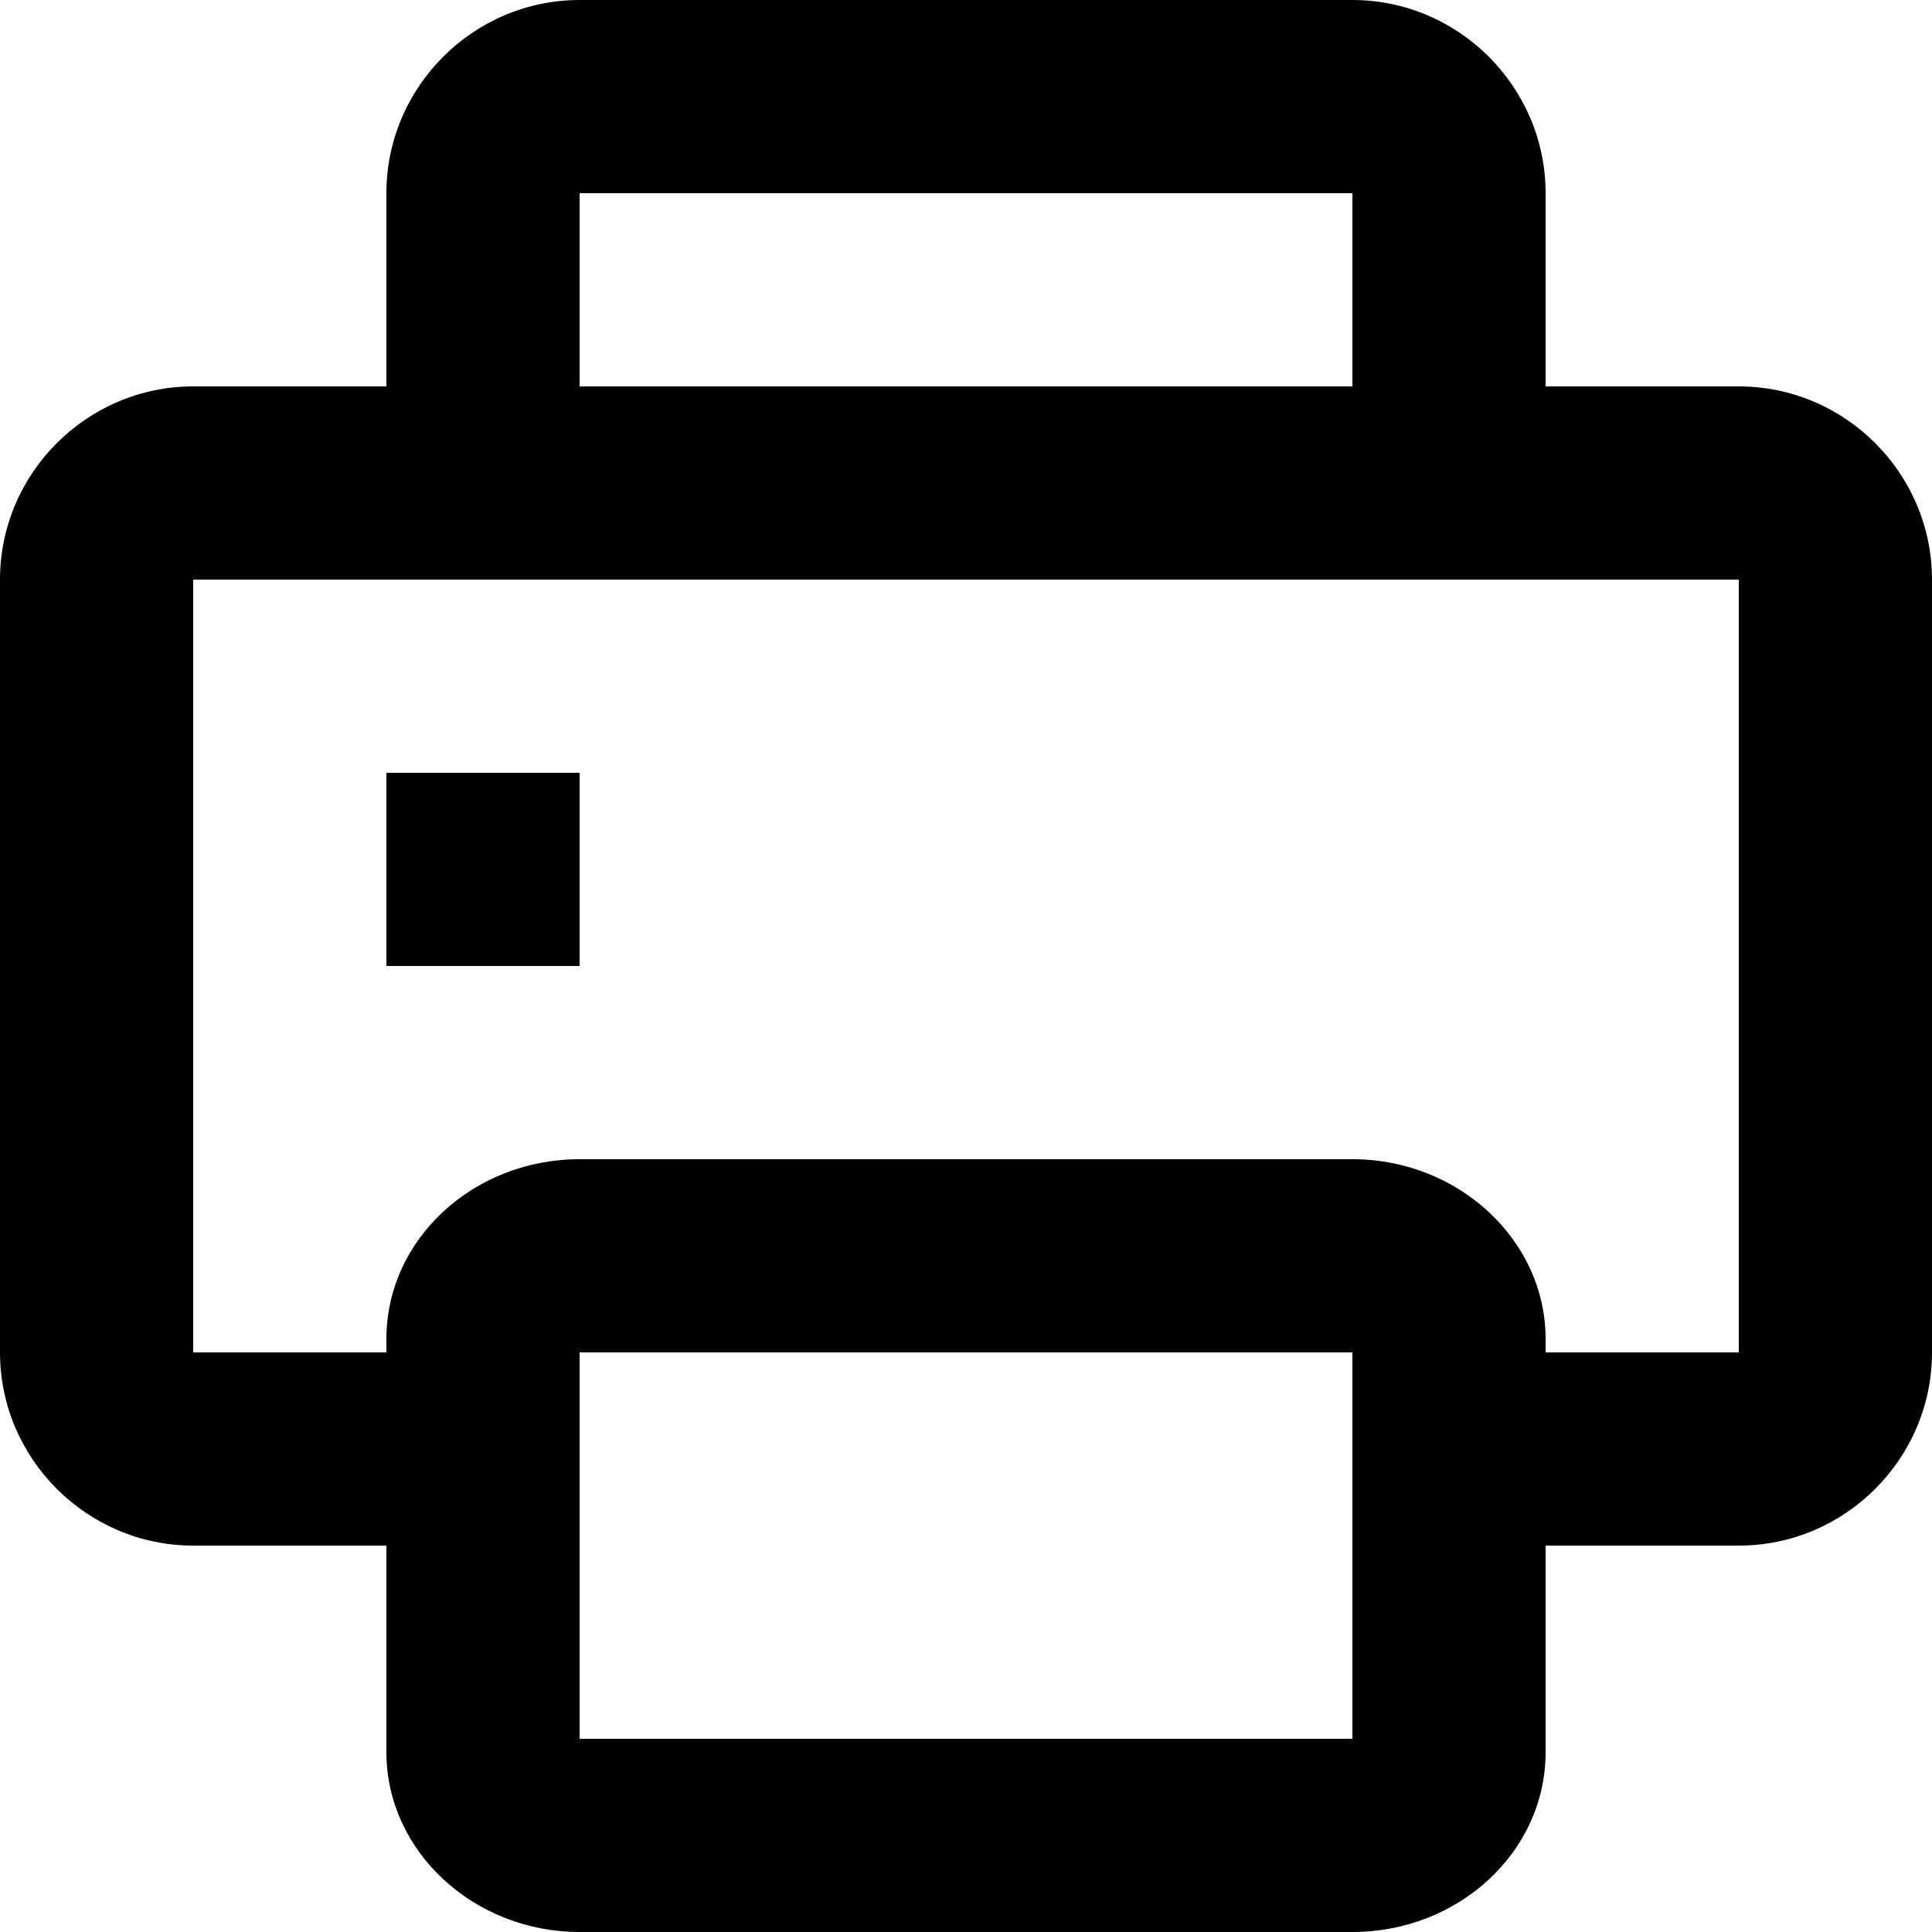<svg viewBox="0 0 20 20" xmlns="http://www.w3.org/2000/svg"><path d="m18 4h-2v-2c0-1.1-.9-2-2-2h-8c-1.1 0-2 .9-2 2v2h-2c-1.1 0-2 .9-2 2v8c0 1.1.9 2 2 2h2v2.14c0 1.02.9 1.86 2 1.86h8c1.1 0 2-.83 2-1.86v-2.14h2c1.1 0 2-.9 2-2v-8c0-1.1-.9-2-2-2zm-12-2h8v2h-8zm8 16h-8v-4h8zm4-4h-2v-.14c0-1.02-.9-1.86-2-1.86h-8c-1.1 0-2 .83-2 1.86v.14h-2v-8h16zm-14-6h2v2h-2z" fill="currentColor"/></svg>